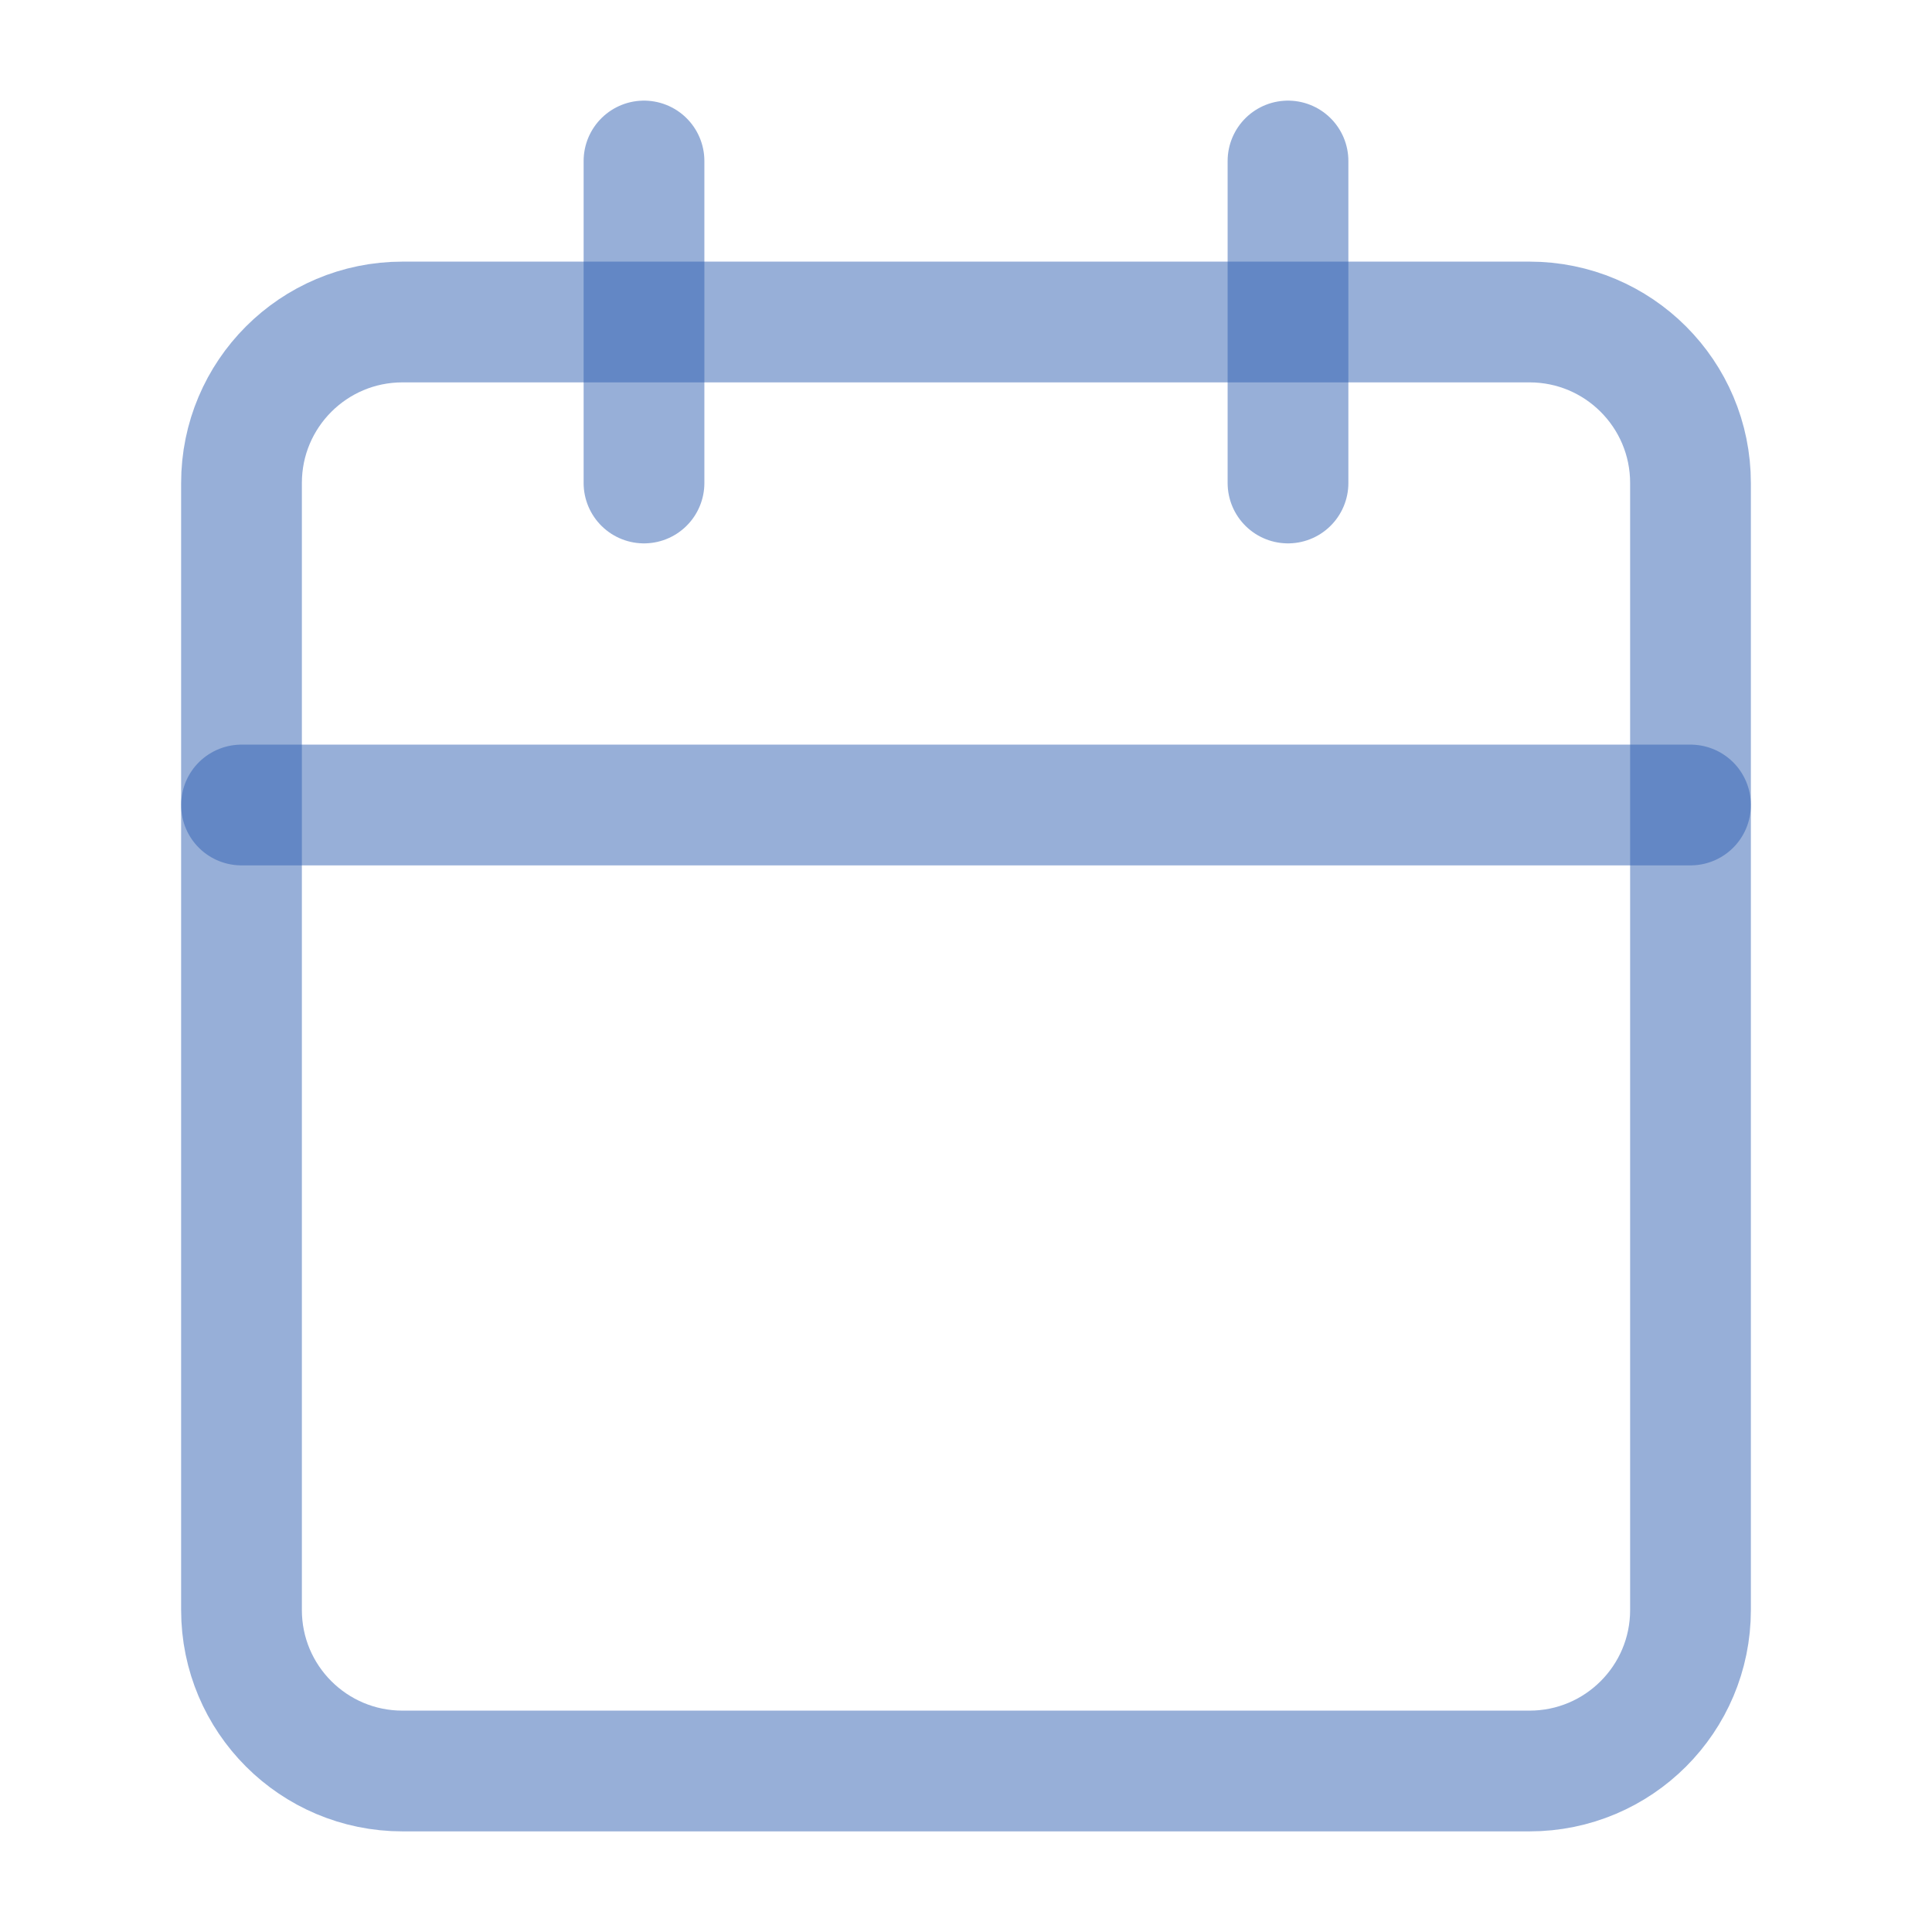 <svg width="24" height="24" viewBox="0 0 24 24" fill="none" xmlns="http://www.w3.org/2000/svg">
<path d="M19 4H5C3.895 4 3 4.895 3 6V20C3 21.105 3.895 22 5 22H19C20.105 22 21 21.105 21 20V6C21 4.895 20.105 4 19 4Z" stroke="#3161B2" stroke-opacity="0.5" stroke-width="1.5" stroke-linecap="round" stroke-linejoin="round"/>
<path d="M16 2V6" stroke="#3161B2" stroke-opacity="0.5" stroke-width="1.5" stroke-linecap="round" stroke-linejoin="round"/>
<path d="M8 2V6" stroke="#3161B2" stroke-opacity="0.5" stroke-width="1.5" stroke-linecap="round" stroke-linejoin="round"/>
<path d="M3 10H21" stroke="#3161B2" stroke-opacity="0.5" stroke-width="1.5" stroke-linecap="round" stroke-linejoin="round"/>
</svg>
